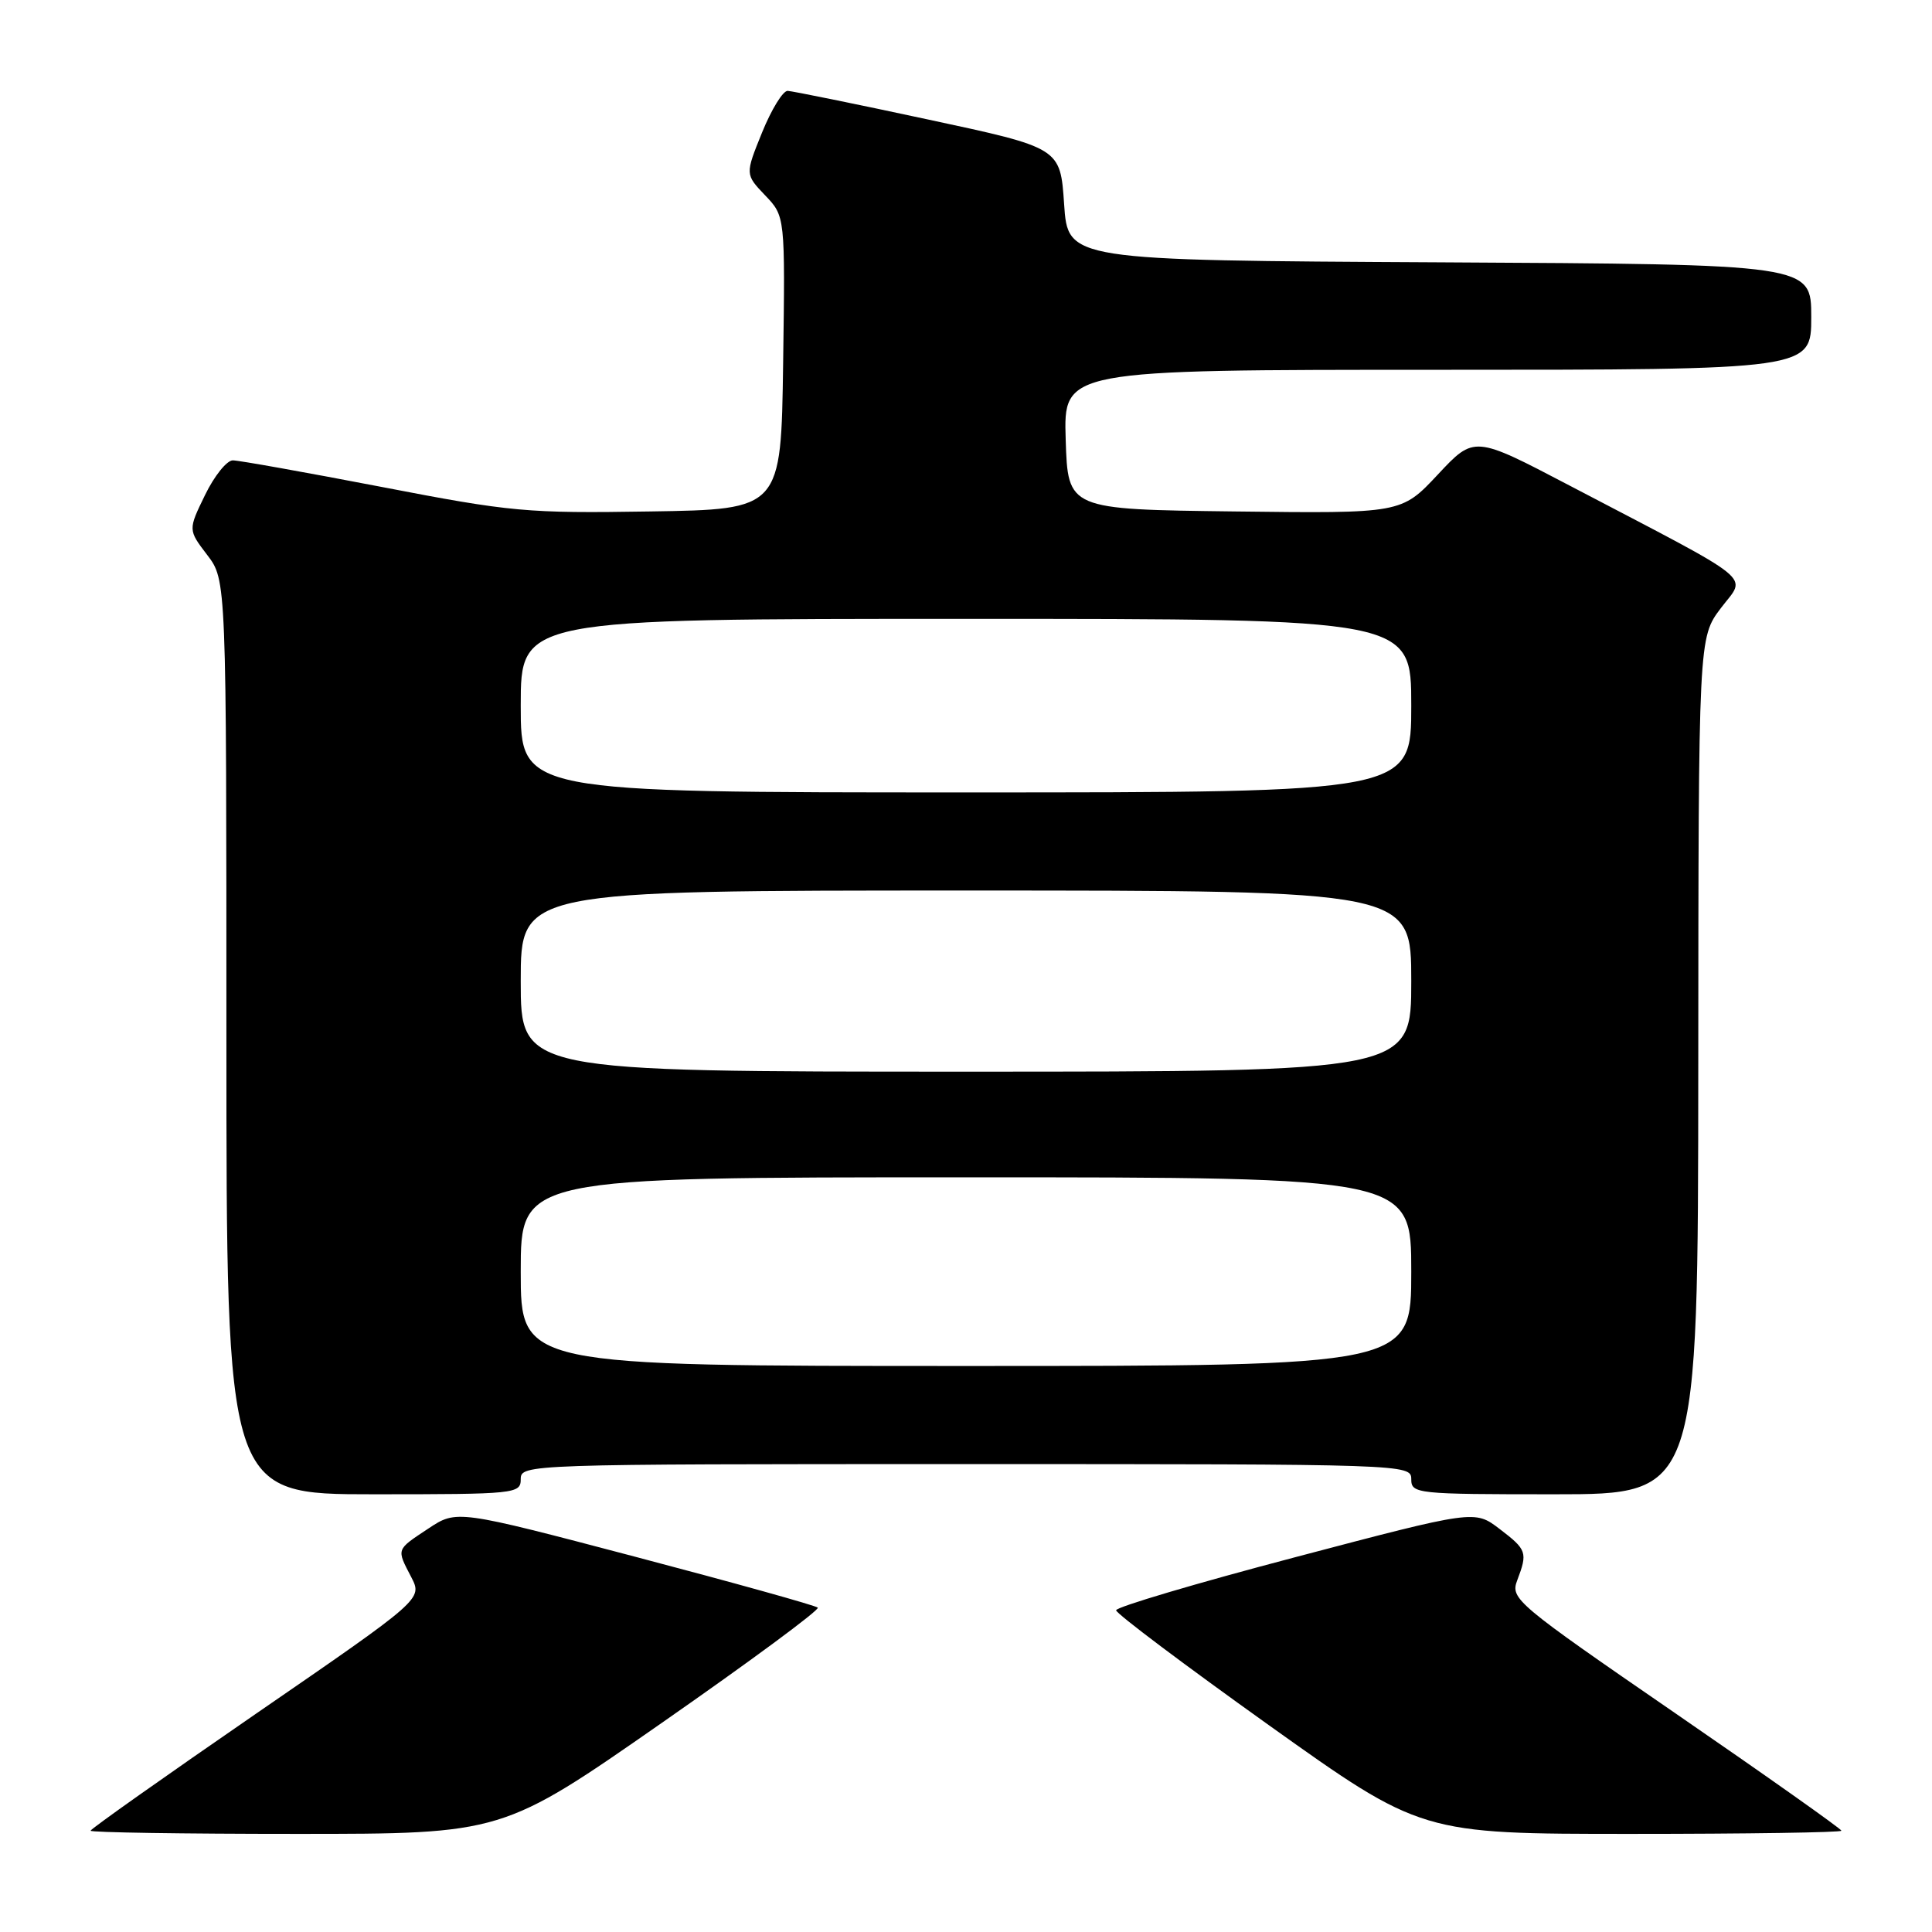 <?xml version="1.0" encoding="UTF-8" standalone="no"?>
<!DOCTYPE svg PUBLIC "-//W3C//DTD SVG 1.1//EN" "http://www.w3.org/Graphics/SVG/1.1/DTD/svg11.dtd" >
<svg xmlns="http://www.w3.org/2000/svg" xmlns:xlink="http://www.w3.org/1999/xlink" version="1.1" viewBox="0 0 256 256">
 <g >
 <path fill="currentColor"
d=" M 87.72 228.27 C 99.35 220.17 108.64 213.31 108.36 213.02 C 108.08 212.74 97.20 209.71 84.18 206.28 C 60.52 200.05 60.52 200.05 56.76 202.54 C 52.45 205.40 52.52 205.18 54.50 208.99 C 55.99 211.89 55.99 211.89 34.00 227.02 C 21.90 235.35 12.00 242.35 12.00 242.58 C 12.00 242.81 24.28 243.00 39.29 243.00 C 66.58 243.00 66.58 243.00 87.72 228.27 Z  M 244.00 242.58 C 244.00 242.35 234.12 235.36 222.04 227.05 C 200.82 212.45 200.11 211.85 201.04 209.40 C 202.44 205.70 202.32 205.35 198.70 202.59 C 195.40 200.07 195.40 200.07 171.65 206.33 C 158.58 209.77 147.89 212.94 147.89 213.37 C 147.89 213.80 156.99 220.64 168.11 228.58 C 188.33 243.00 188.33 243.00 216.16 243.00 C 231.47 243.00 244.00 242.81 244.00 242.58 Z  M 69.00 196.00 C 69.00 194.02 69.67 194.00 128.00 194.00 C 186.33 194.00 187.00 194.02 187.00 196.00 C 187.00 197.93 187.67 198.00 206.00 198.00 C 225.00 198.00 225.00 198.00 225.03 141.25 C 225.06 84.50 225.06 84.50 228.03 80.57 C 231.42 76.08 233.29 77.59 207.92 64.31 C 195.34 57.72 195.34 57.72 190.52 62.88 C 185.69 68.04 185.69 68.04 163.60 67.77 C 141.50 67.50 141.50 67.50 141.21 58.25 C 140.92 49.00 140.92 49.00 190.46 49.00 C 240.00 49.00 240.00 49.00 240.00 42.01 C 240.00 35.02 240.00 35.02 190.75 34.76 C 141.50 34.50 141.50 34.50 141.00 27.04 C 140.50 19.59 140.50 19.59 123.00 15.84 C 113.38 13.77 104.99 12.07 104.37 12.04 C 103.74 12.02 102.22 14.50 100.98 17.55 C 98.73 23.10 98.73 23.10 101.38 25.88 C 104.04 28.66 104.04 28.66 103.77 48.08 C 103.50 67.50 103.50 67.50 86.16 67.77 C 69.83 68.03 67.75 67.84 50.56 64.52 C 40.51 62.59 31.64 61.00 30.85 61.00 C 30.05 61.00 28.39 63.07 27.16 65.61 C 24.92 70.21 24.92 70.21 27.46 73.54 C 30.00 76.87 30.00 76.87 30.00 137.43 C 30.00 198.00 30.00 198.00 49.50 198.00 C 68.33 198.00 69.00 197.93 69.00 196.00 Z  M 69.00 168.50 C 69.00 156.00 69.00 156.00 128.00 156.00 C 187.00 156.00 187.00 156.00 187.00 168.50 C 187.00 181.00 187.00 181.00 128.00 181.00 C 69.00 181.00 69.00 181.00 69.00 168.50 Z  M 69.00 130.00 C 69.00 118.00 69.00 118.00 128.00 118.00 C 187.00 118.00 187.00 118.00 187.00 130.00 C 187.00 142.00 187.00 142.00 128.00 142.00 C 69.00 142.00 69.00 142.00 69.00 130.00 Z  M 69.00 93.50 C 69.00 82.00 69.00 82.00 128.00 82.00 C 187.00 82.00 187.00 82.00 187.00 93.50 C 187.00 105.00 187.00 105.00 128.00 105.00 C 69.00 105.00 69.00 105.00 69.00 93.50 Z "/>
</g>
</svg>